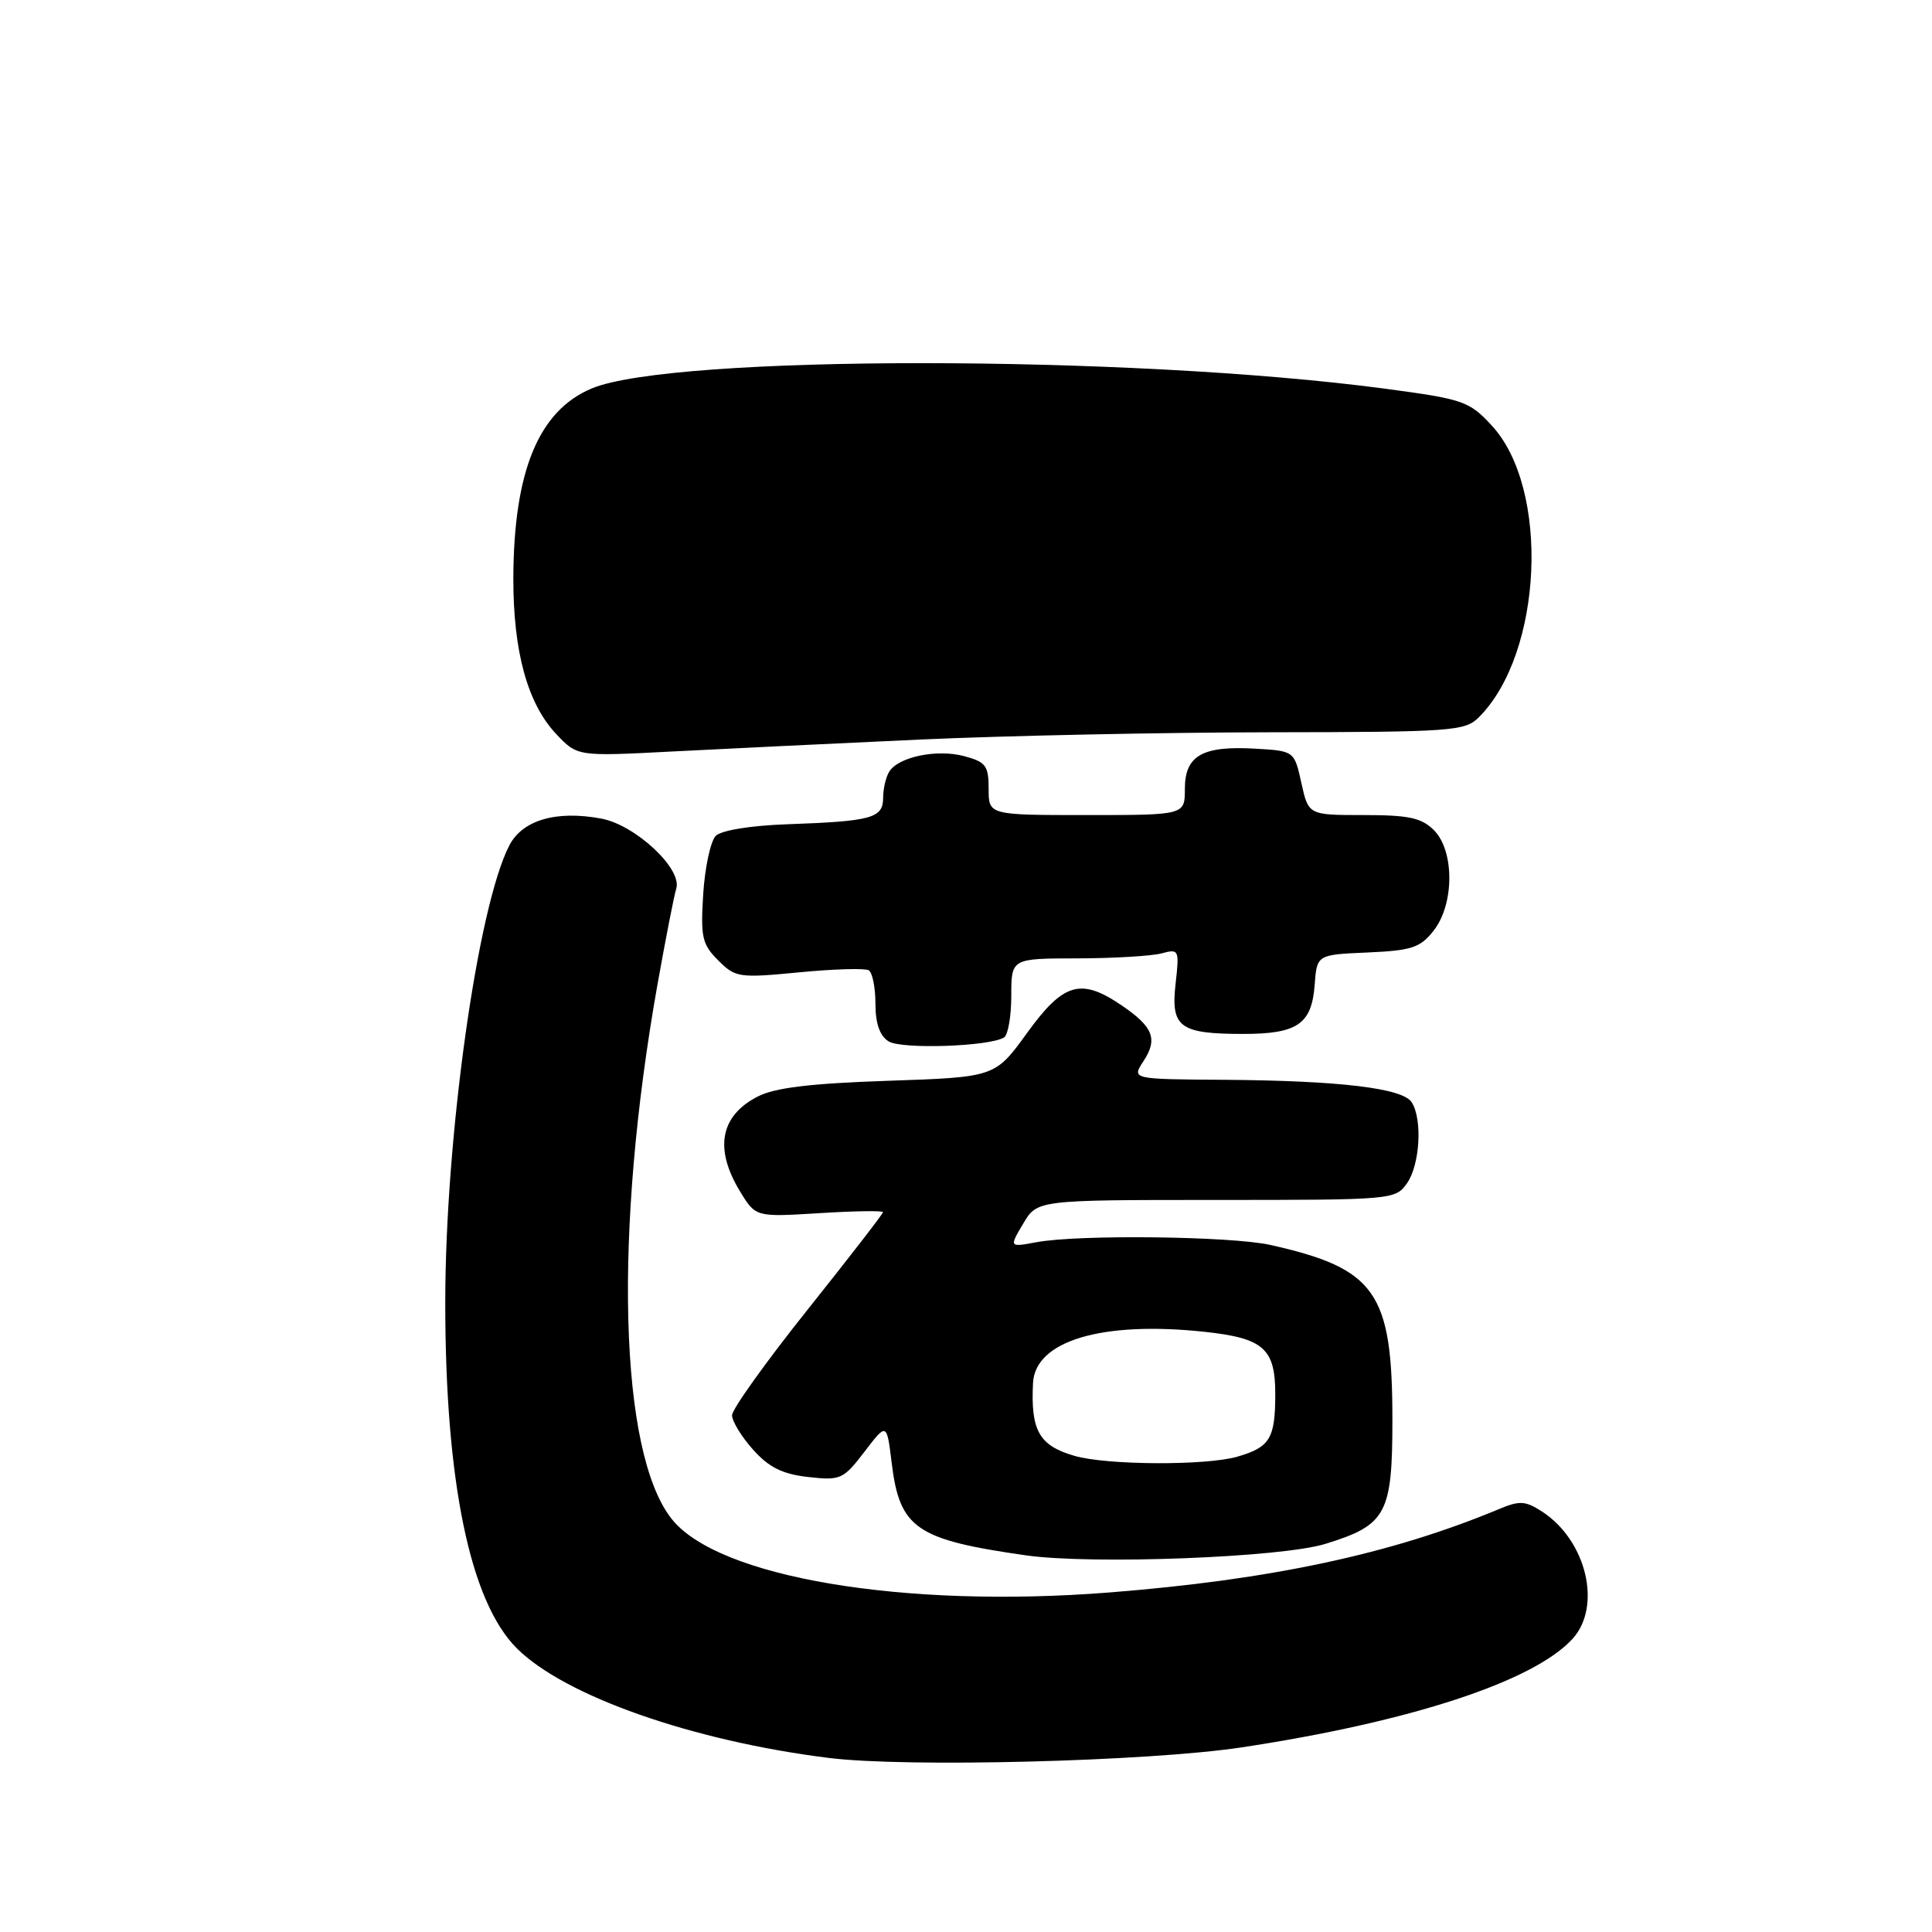 <?xml version="1.0" encoding="UTF-8" standalone="no"?>
<!DOCTYPE svg PUBLIC "-//W3C//DTD SVG 1.1//EN" "http://www.w3.org/Graphics/SVG/1.1/DTD/svg11.dtd" >
<svg xmlns="http://www.w3.org/2000/svg" xmlns:xlink="http://www.w3.org/1999/xlink" version="1.1" viewBox="0 0 256 256">
 <g >
 <path fill="currentColor"
d=" M 164.50 231.54 C 186.91 228.15 203.28 222.78 208.39 217.13 C 212.28 212.82 210.22 204.16 204.39 200.33 C 202.14 198.86 201.38 198.81 198.65 199.95 C 184.41 205.90 168.43 209.32 147.00 211.01 C 119.72 213.16 95.09 209.02 88.98 201.24 C 82.04 192.43 81.28 163.33 87.11 130.50 C 88.19 124.45 89.31 118.70 89.61 117.73 C 90.41 115.11 84.19 109.31 79.68 108.47 C 73.72 107.35 69.23 108.66 67.49 112.02 C 63.28 120.16 59.00 150.72 59.00 172.62 C 59.00 196.37 62.28 212.21 68.47 218.40 C 74.80 224.73 91.74 230.68 109.85 232.94 C 120.17 234.22 152.16 233.40 164.50 231.54 Z  M 175.59 204.58 C 183.71 202.08 184.50 200.63 184.50 188.12 C 184.50 171.22 182.32 168.10 168.33 164.96 C 163.13 163.80 142.86 163.56 137.33 164.60 C 133.72 165.27 133.72 165.27 135.58 162.14 C 137.43 159.00 137.43 159.00 161.16 159.00 C 184.54 159.00 184.91 158.97 186.44 156.78 C 188.15 154.34 188.50 148.33 187.06 146.06 C 185.87 144.19 177.55 143.19 162.23 143.08 C 149.95 143.00 149.95 143.00 151.50 140.64 C 153.44 137.68 152.83 136.09 148.67 133.25 C 143.22 129.53 140.93 130.19 136.10 136.86 C 131.85 142.73 131.85 142.73 117.67 143.21 C 107.33 143.56 102.65 144.13 100.37 145.31 C 95.42 147.87 94.62 152.23 98.07 157.89 C 100.14 161.27 100.14 161.27 108.57 160.75 C 113.21 160.46 117.00 160.40 117.00 160.62 C 117.00 160.84 112.50 166.65 107.00 173.55 C 101.50 180.44 97.00 186.73 97.00 187.53 C 97.00 188.32 98.25 190.37 99.78 192.08 C 101.89 194.44 103.66 195.32 107.08 195.71 C 111.38 196.19 111.74 196.03 114.55 192.36 C 117.50 188.50 117.50 188.50 118.15 193.83 C 119.21 202.54 121.38 204.02 136.00 206.10 C 144.74 207.33 169.75 206.38 175.59 204.58 Z  M 133.04 137.47 C 133.57 137.15 134.00 134.66 134.00 131.94 C 134.00 127.00 134.00 127.00 142.75 126.99 C 147.56 126.98 152.58 126.68 153.90 126.33 C 156.23 125.71 156.28 125.82 155.77 130.37 C 155.12 136.12 156.31 137.00 164.74 137.00 C 171.92 137.00 173.81 135.70 174.20 130.50 C 174.50 126.50 174.50 126.50 181.21 126.21 C 187.06 125.95 188.19 125.58 189.96 123.32 C 192.72 119.82 192.74 112.74 190.00 110.00 C 188.36 108.36 186.67 108.00 180.69 108.00 C 173.38 108.00 173.38 108.00 172.44 103.75 C 171.50 99.50 171.50 99.50 166.28 99.20 C 159.31 98.80 157.00 100.12 157.00 104.54 C 157.00 108.00 157.00 108.00 144.00 108.00 C 131.00 108.00 131.00 108.00 131.00 104.53 C 131.00 101.46 130.63 100.96 127.75 100.19 C 124.14 99.23 119.08 100.28 117.84 102.23 C 117.39 102.93 117.02 104.50 117.02 105.73 C 117.00 108.41 115.53 108.82 104.29 109.22 C 99.45 109.39 95.58 110.02 94.84 110.76 C 94.16 111.44 93.41 114.90 93.18 118.44 C 92.82 124.18 93.03 125.12 95.16 127.25 C 97.45 129.54 97.91 129.61 105.90 128.84 C 110.49 128.39 114.64 128.28 115.12 128.57 C 115.60 128.87 116.00 130.87 116.00 133.01 C 116.00 135.63 116.57 137.25 117.75 137.99 C 119.48 139.06 131.10 138.67 133.04 137.47 Z  M 122.00 97.99 C 133.28 97.48 154.09 97.05 168.25 97.03 C 192.46 97.00 194.12 96.88 195.96 95.04 C 204.45 86.55 205.40 64.71 197.65 56.37 C 194.67 53.15 193.91 52.89 183.50 51.50 C 149.72 47.01 89.14 46.99 78.41 51.47 C 71.38 54.41 68.07 62.42 68.02 76.59 C 68.00 86.30 69.89 93.22 73.69 97.25 C 76.50 100.23 76.50 100.23 89.00 99.58 C 95.88 99.22 110.72 98.51 122.00 97.99 Z  M 142.38 192.91 C 137.69 191.56 136.56 189.56 136.88 183.25 C 137.17 177.66 146.02 175.02 159.59 176.47 C 167.45 177.31 169.00 178.69 168.98 184.82 C 168.97 190.62 168.25 191.78 163.94 193.02 C 159.76 194.22 146.65 194.15 142.38 192.91 Z "/>
</g>
</svg>